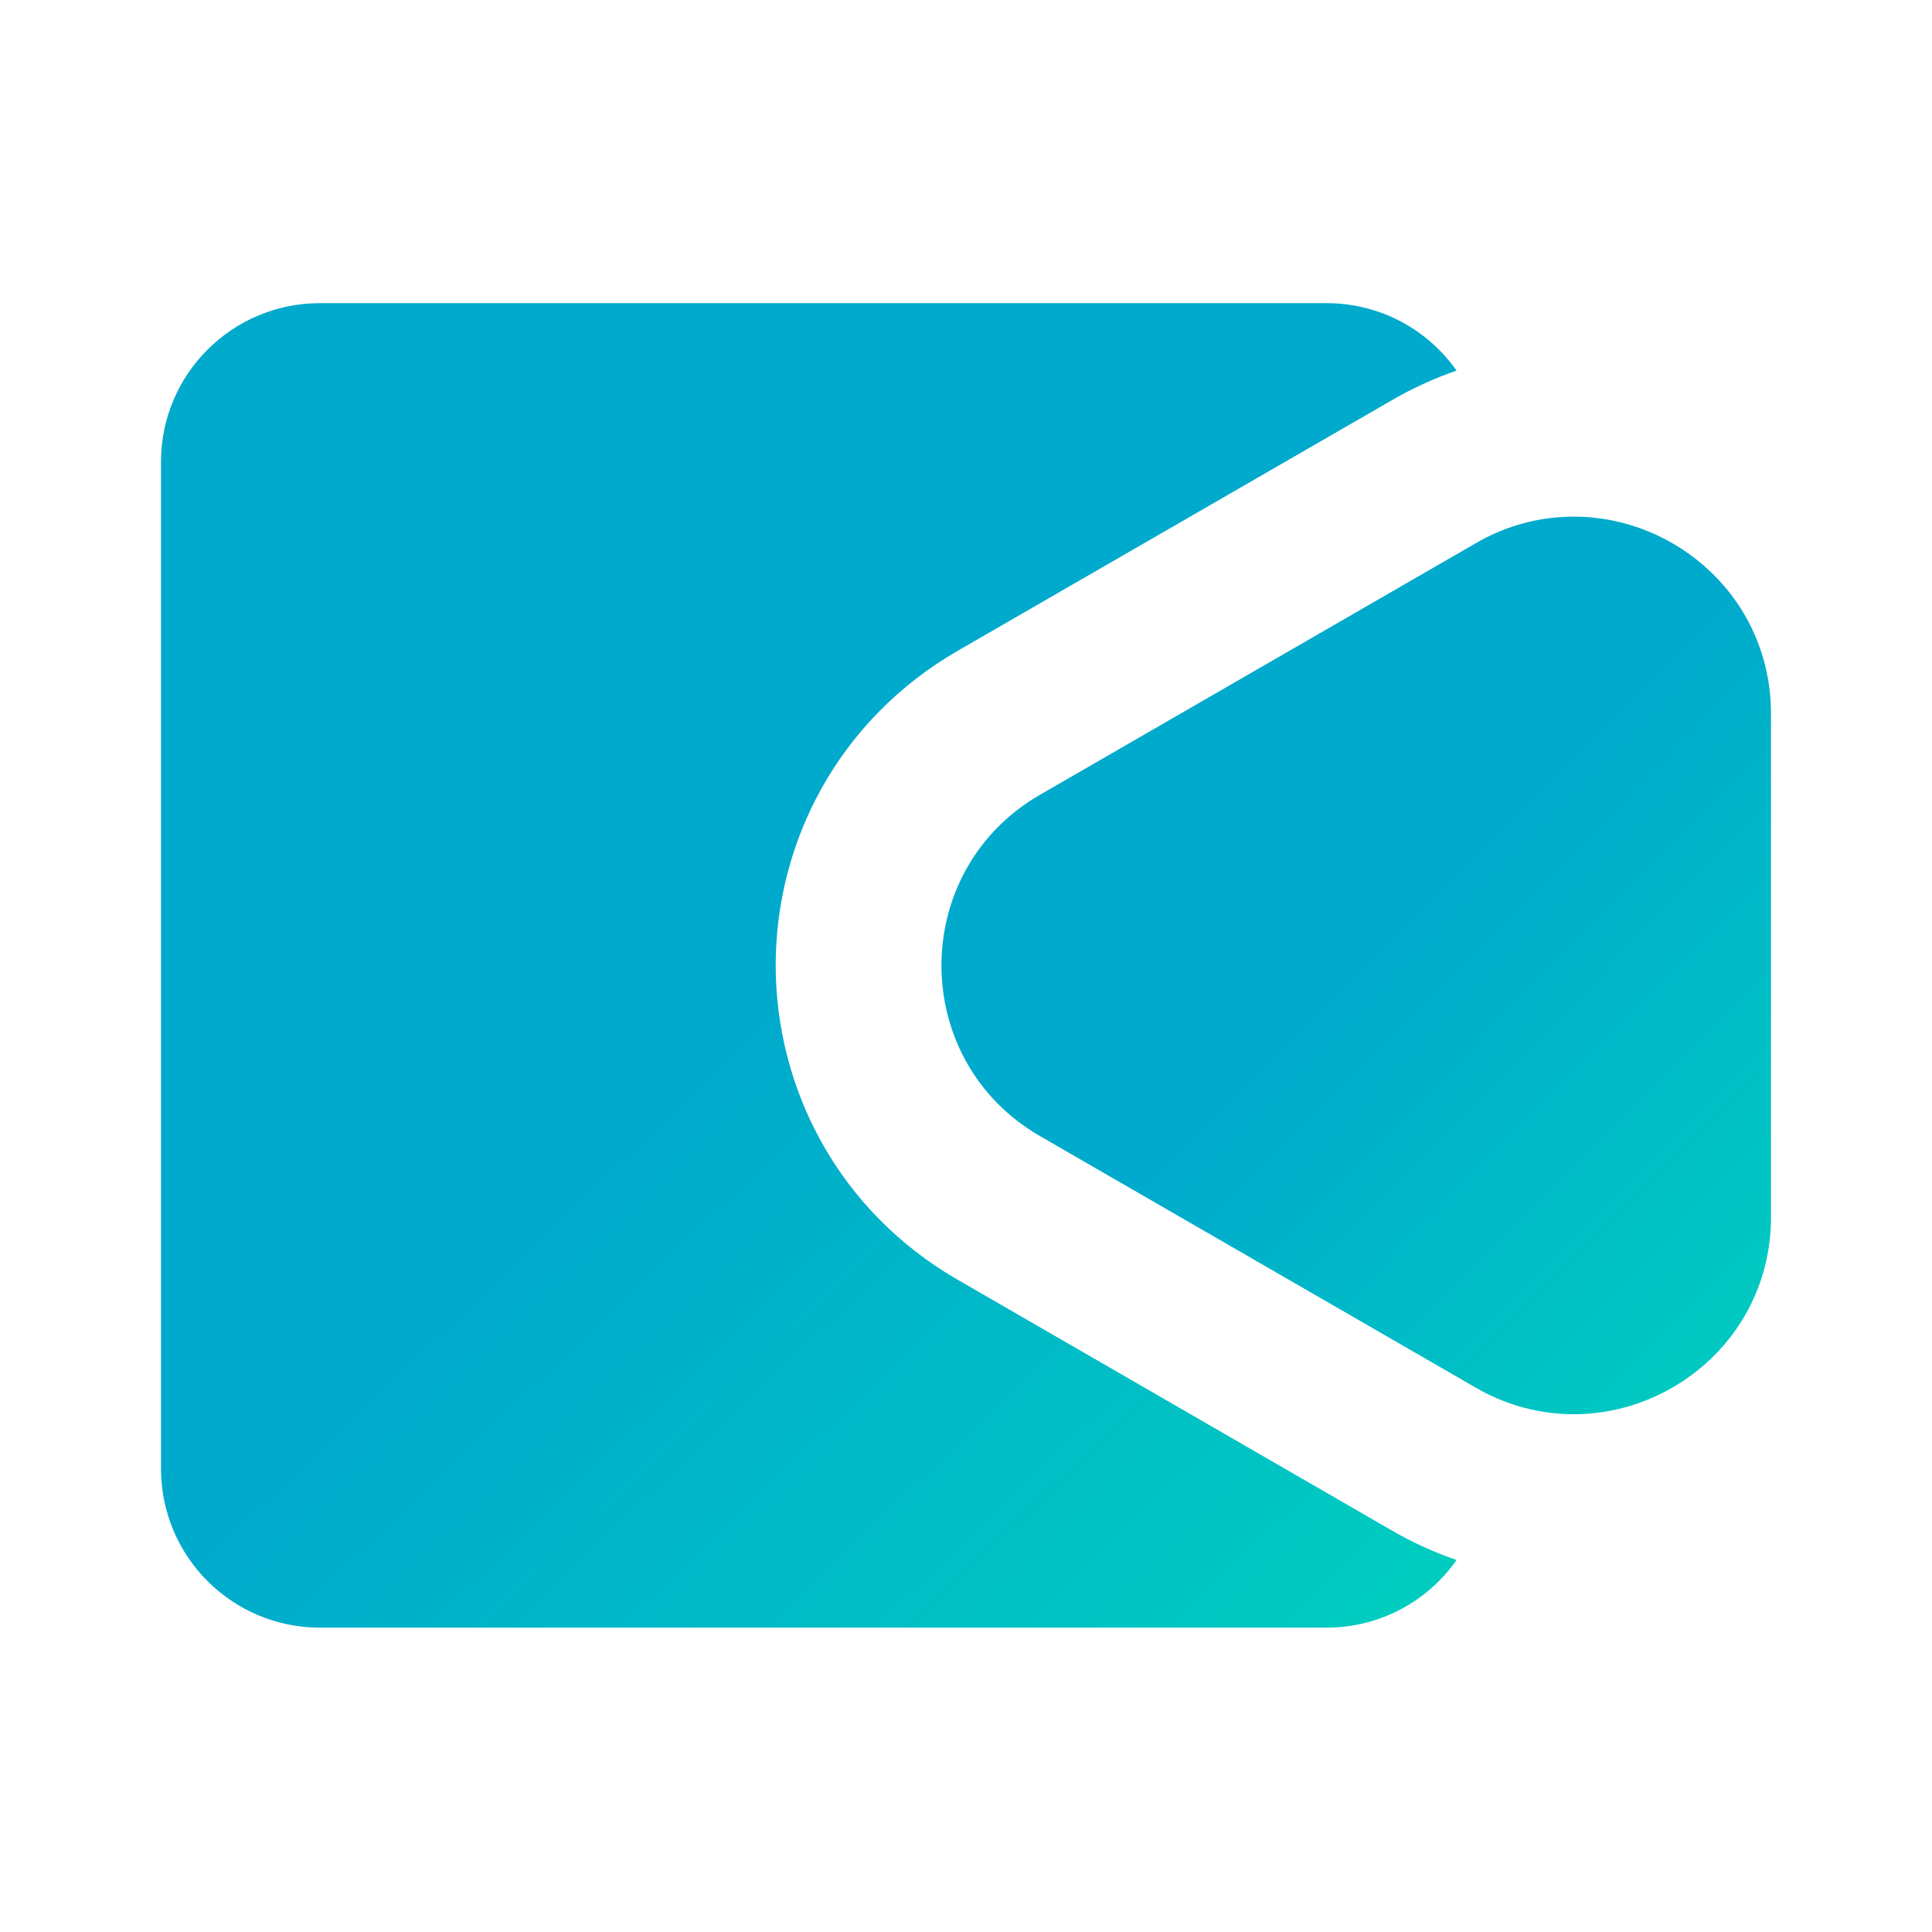 <svg width="24" height="24" viewBox="0 0 24 24" fill="none" xmlns="http://www.w3.org/2000/svg">
<g clip-path="url(#clip0_2275_35748)">
<mask id="mask0_2275_35748" style="mask-type:alpha" maskUnits="userSpaceOnUse" x="0" y="0" width="24" height="24">
<rect width="24" height="24" fill="#D9D9D9"/>
</mask>
<g mask="url(#mask0_2275_35748)">
<path d="M22 8.869V15.117C22 16.546 20.828 17.568 19.55 17.568C19.184 17.568 18.811 17.485 18.453 17.304C18.412 17.283 18.37 17.26 18.329 17.236L12.919 14.113C11.287 13.171 11.287 10.815 12.919 9.873L18.329 6.75C18.37 6.726 18.412 6.703 18.453 6.682C18.811 6.5 19.184 6.418 19.55 6.418C20.828 6.417 22 7.44 22 8.869Z" fill="url(#paint0_linear_2275_35748)"/>
<path d="M17.3 19.018C17.553 19.164 17.82 19.285 18.094 19.379C17.738 19.887 17.148 20.219 16.48 20.219H3.973C2.883 20.219 2 19.335 2 18.245V5.738C2 4.648 2.884 3.766 3.973 3.766H16.48C17.148 3.766 17.738 4.097 18.094 4.604C17.82 4.698 17.553 4.82 17.3 4.966L11.889 8.089C11.178 8.501 10.594 9.092 10.201 9.801C9.832 10.467 9.636 11.224 9.636 11.991C9.636 12.758 9.832 13.515 10.201 14.181C10.593 14.89 11.178 15.482 11.889 15.893L17.3 19.018Z" fill="url(#paint1_linear_2275_35748)"/>
</g>
</g>
<defs>
<linearGradient id="paint0_linear_2275_35748" x1="11.695" y1="6.418" x2="22.143" y2="16.746" gradientUnits="userSpaceOnUse">
<stop offset="0.517" stop-color="#00AACC"/>
<stop offset="1" stop-color="#00CCC0"/>
</linearGradient>
<linearGradient id="paint1_linear_2275_35748" x1="2" y1="3.766" x2="17.402" y2="19.88" gradientUnits="userSpaceOnUse">
<stop offset="0.517" stop-color="#00AACC"/>
<stop offset="1" stop-color="#00CCC0"/>
</linearGradient>
<clipPath id="clip0_2275_35748">
<rect width="24" height="24" fill="white"/>
</clipPath>
</defs>
</svg>
